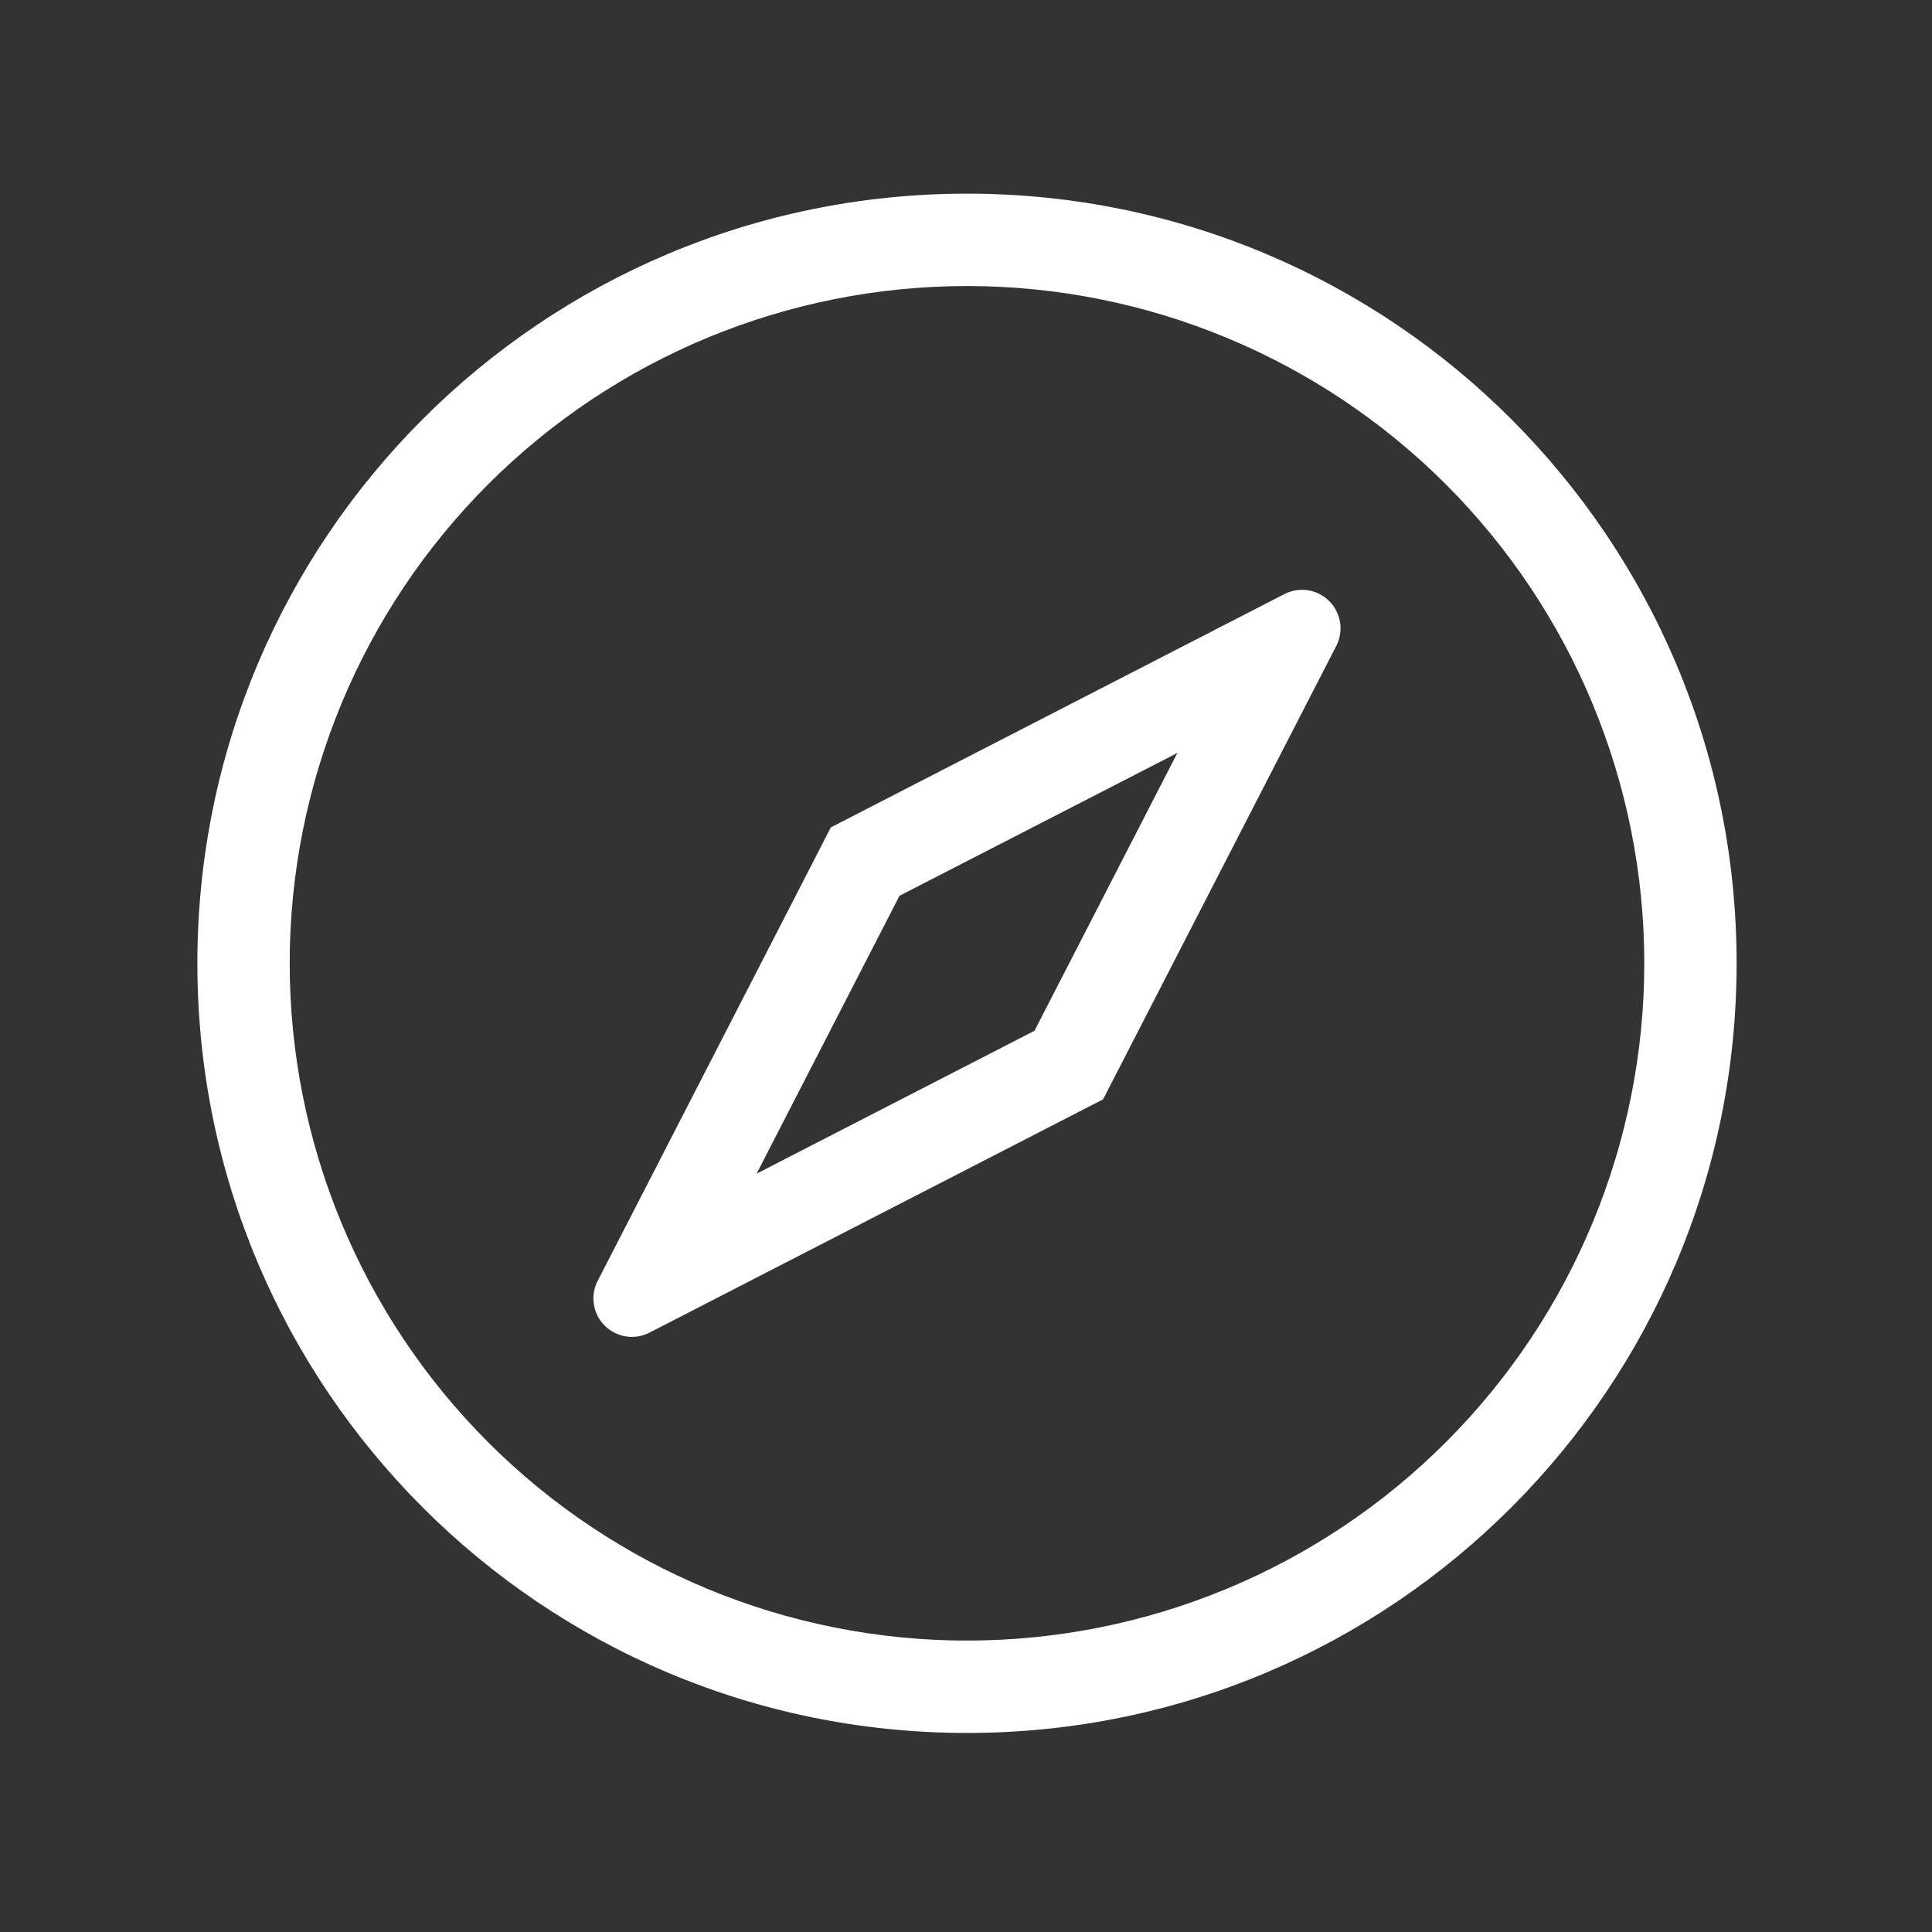 <svg width="38" height="38" viewBox="0 0 38 38" fill="none" xmlns="http://www.w3.org/2000/svg">
<rect x="0" y="0" width="38" height="38" fill="#333333" stroke="none"/>
<g id="weui:discover-outlined">
<path id="Vector" fill-rule="evenodd" clip-rule="evenodd" d="M19.02 32.268C22.553 32.268 25.941 30.865 28.439 28.366C30.937 25.868 32.341 22.48 32.341 18.947C32.341 15.414 30.937 12.026 28.439 9.527C25.941 7.029 22.553 5.626 19.02 5.626C15.487 5.626 12.098 7.029 9.6 9.527C7.102 12.026 5.698 15.414 5.698 18.947C5.698 22.48 7.102 25.868 9.6 28.366C12.098 30.865 15.487 32.268 19.02 32.268ZM19.02 34.085C10.659 34.085 3.882 27.308 3.882 18.947C3.882 10.586 10.659 3.809 19.02 3.809C27.38 3.809 34.157 10.586 34.157 18.947C34.157 27.308 27.38 34.085 19.02 34.085ZM17.692 17.619L14.882 23.084L20.347 20.274L23.157 14.81L17.692 17.619ZM16.345 16.272L25.262 11.685C25.405 11.612 25.567 11.585 25.726 11.61C25.884 11.635 26.031 11.709 26.144 11.822C26.258 11.936 26.332 12.082 26.357 12.241C26.382 12.399 26.356 12.562 26.283 12.704L21.696 21.623L12.777 26.21C12.634 26.284 12.472 26.311 12.313 26.286C12.154 26.261 12.007 26.187 11.893 26.073C11.78 25.96 11.705 25.813 11.681 25.654C11.656 25.495 11.682 25.332 11.757 25.19L16.343 16.271L16.345 16.272Z" fill="white"/>
</g>
</svg>
